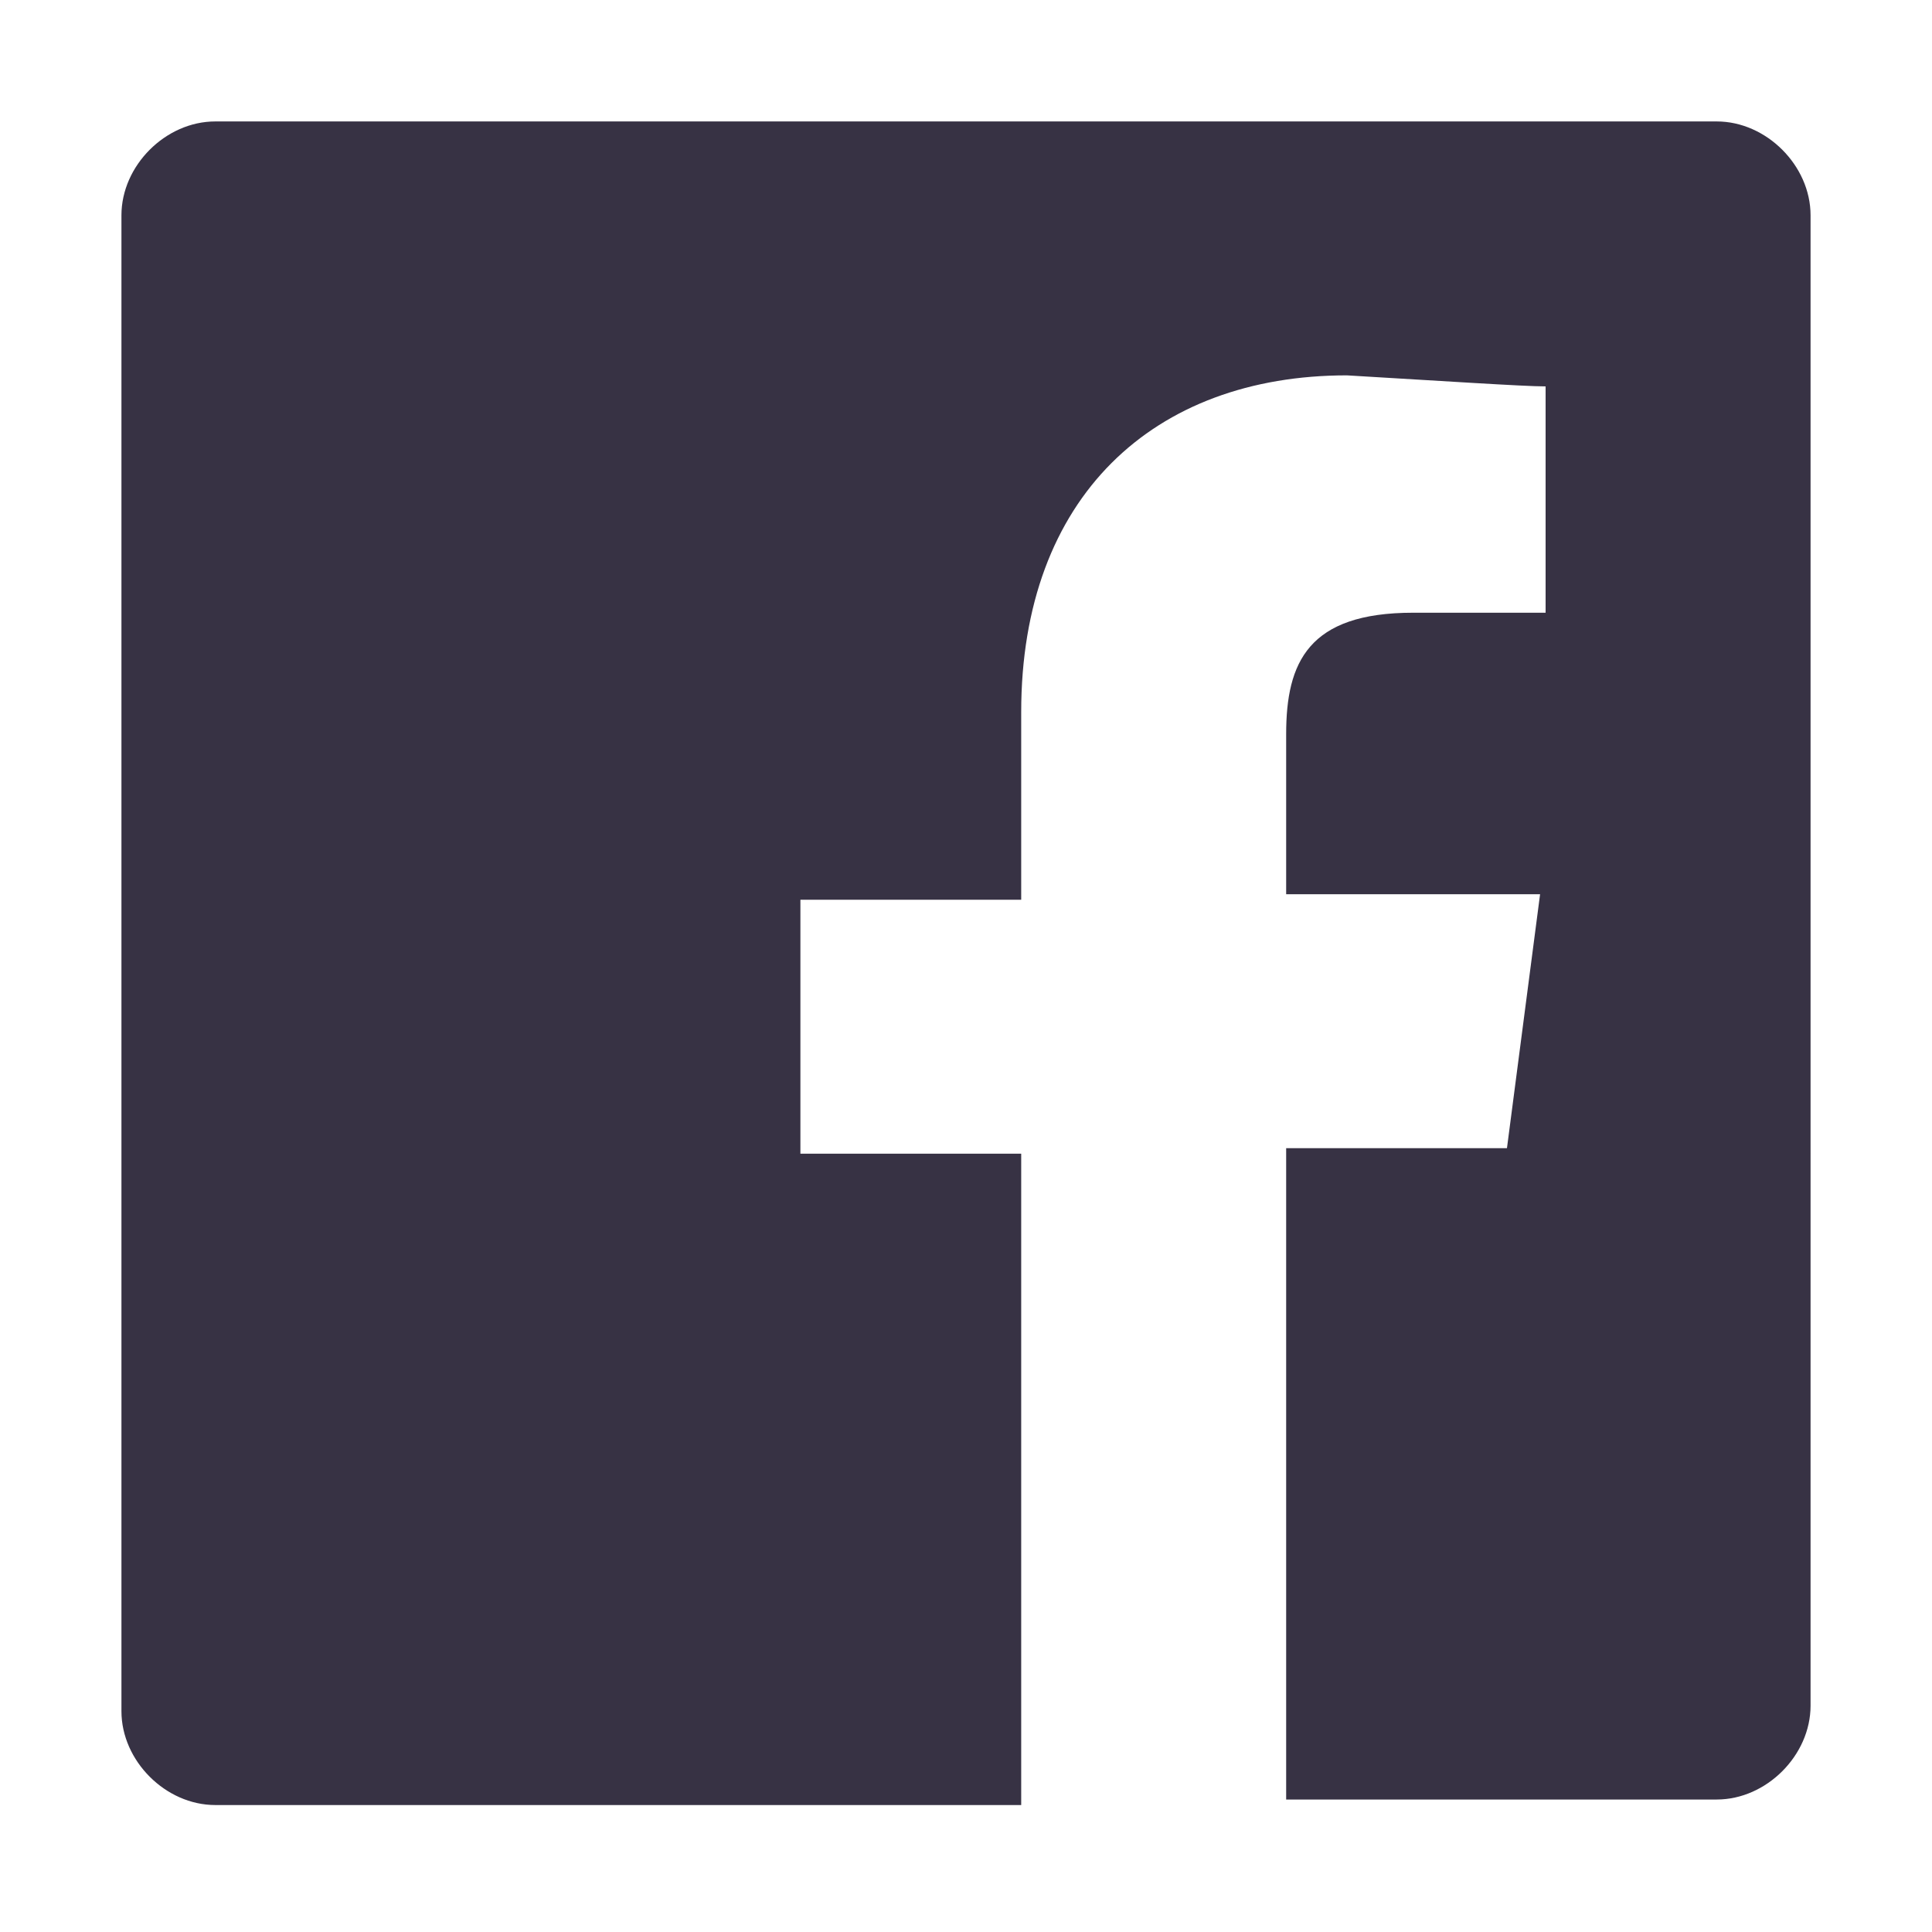 <?xml version="1.0" encoding="utf-8"?>
<!-- Generator: Adobe Illustrator 18.0.0, SVG Export Plug-In . SVG Version: 6.00 Build 0)  -->
<!DOCTYPE svg PUBLIC "-//W3C//DTD SVG 1.1//EN" "http://www.w3.org/Graphics/SVG/1.1/DTD/svg11.dtd">
<svg version="1.1" id="Layer_1" xmlns="http://www.w3.org/2000/svg" xmlns:xlink="http://www.w3.org/1999/xlink" x="0px" y="0px"
	 viewBox="0 0 35 35" enable-background="new 0 0 35 35" xml:space="preserve">
<g>
	<path id="White_3_" fill="#373244" d="M31.1,2.2H3.9C3,2.2,2.2,3,2.2,3.9v27.1c0,0.9,0.8,1.7,1.7,1.7h14.6V20.9h-4v-4.6h4v-3.4
		c0-3.9,2.4-6.1,5.9-6.1C26.1,6.9,27.6,7,28,7v4.1l-2.4,0c-1.9,0-2.3,0.9-2.3,2.2v2.9h4.6l-0.6,4.6h-4v11.8h7.8
		c0.9,0,1.7-0.8,1.7-1.7V3.9C32.8,3,32,2.2,31.1,2.2z"/>
</g>
</svg>

